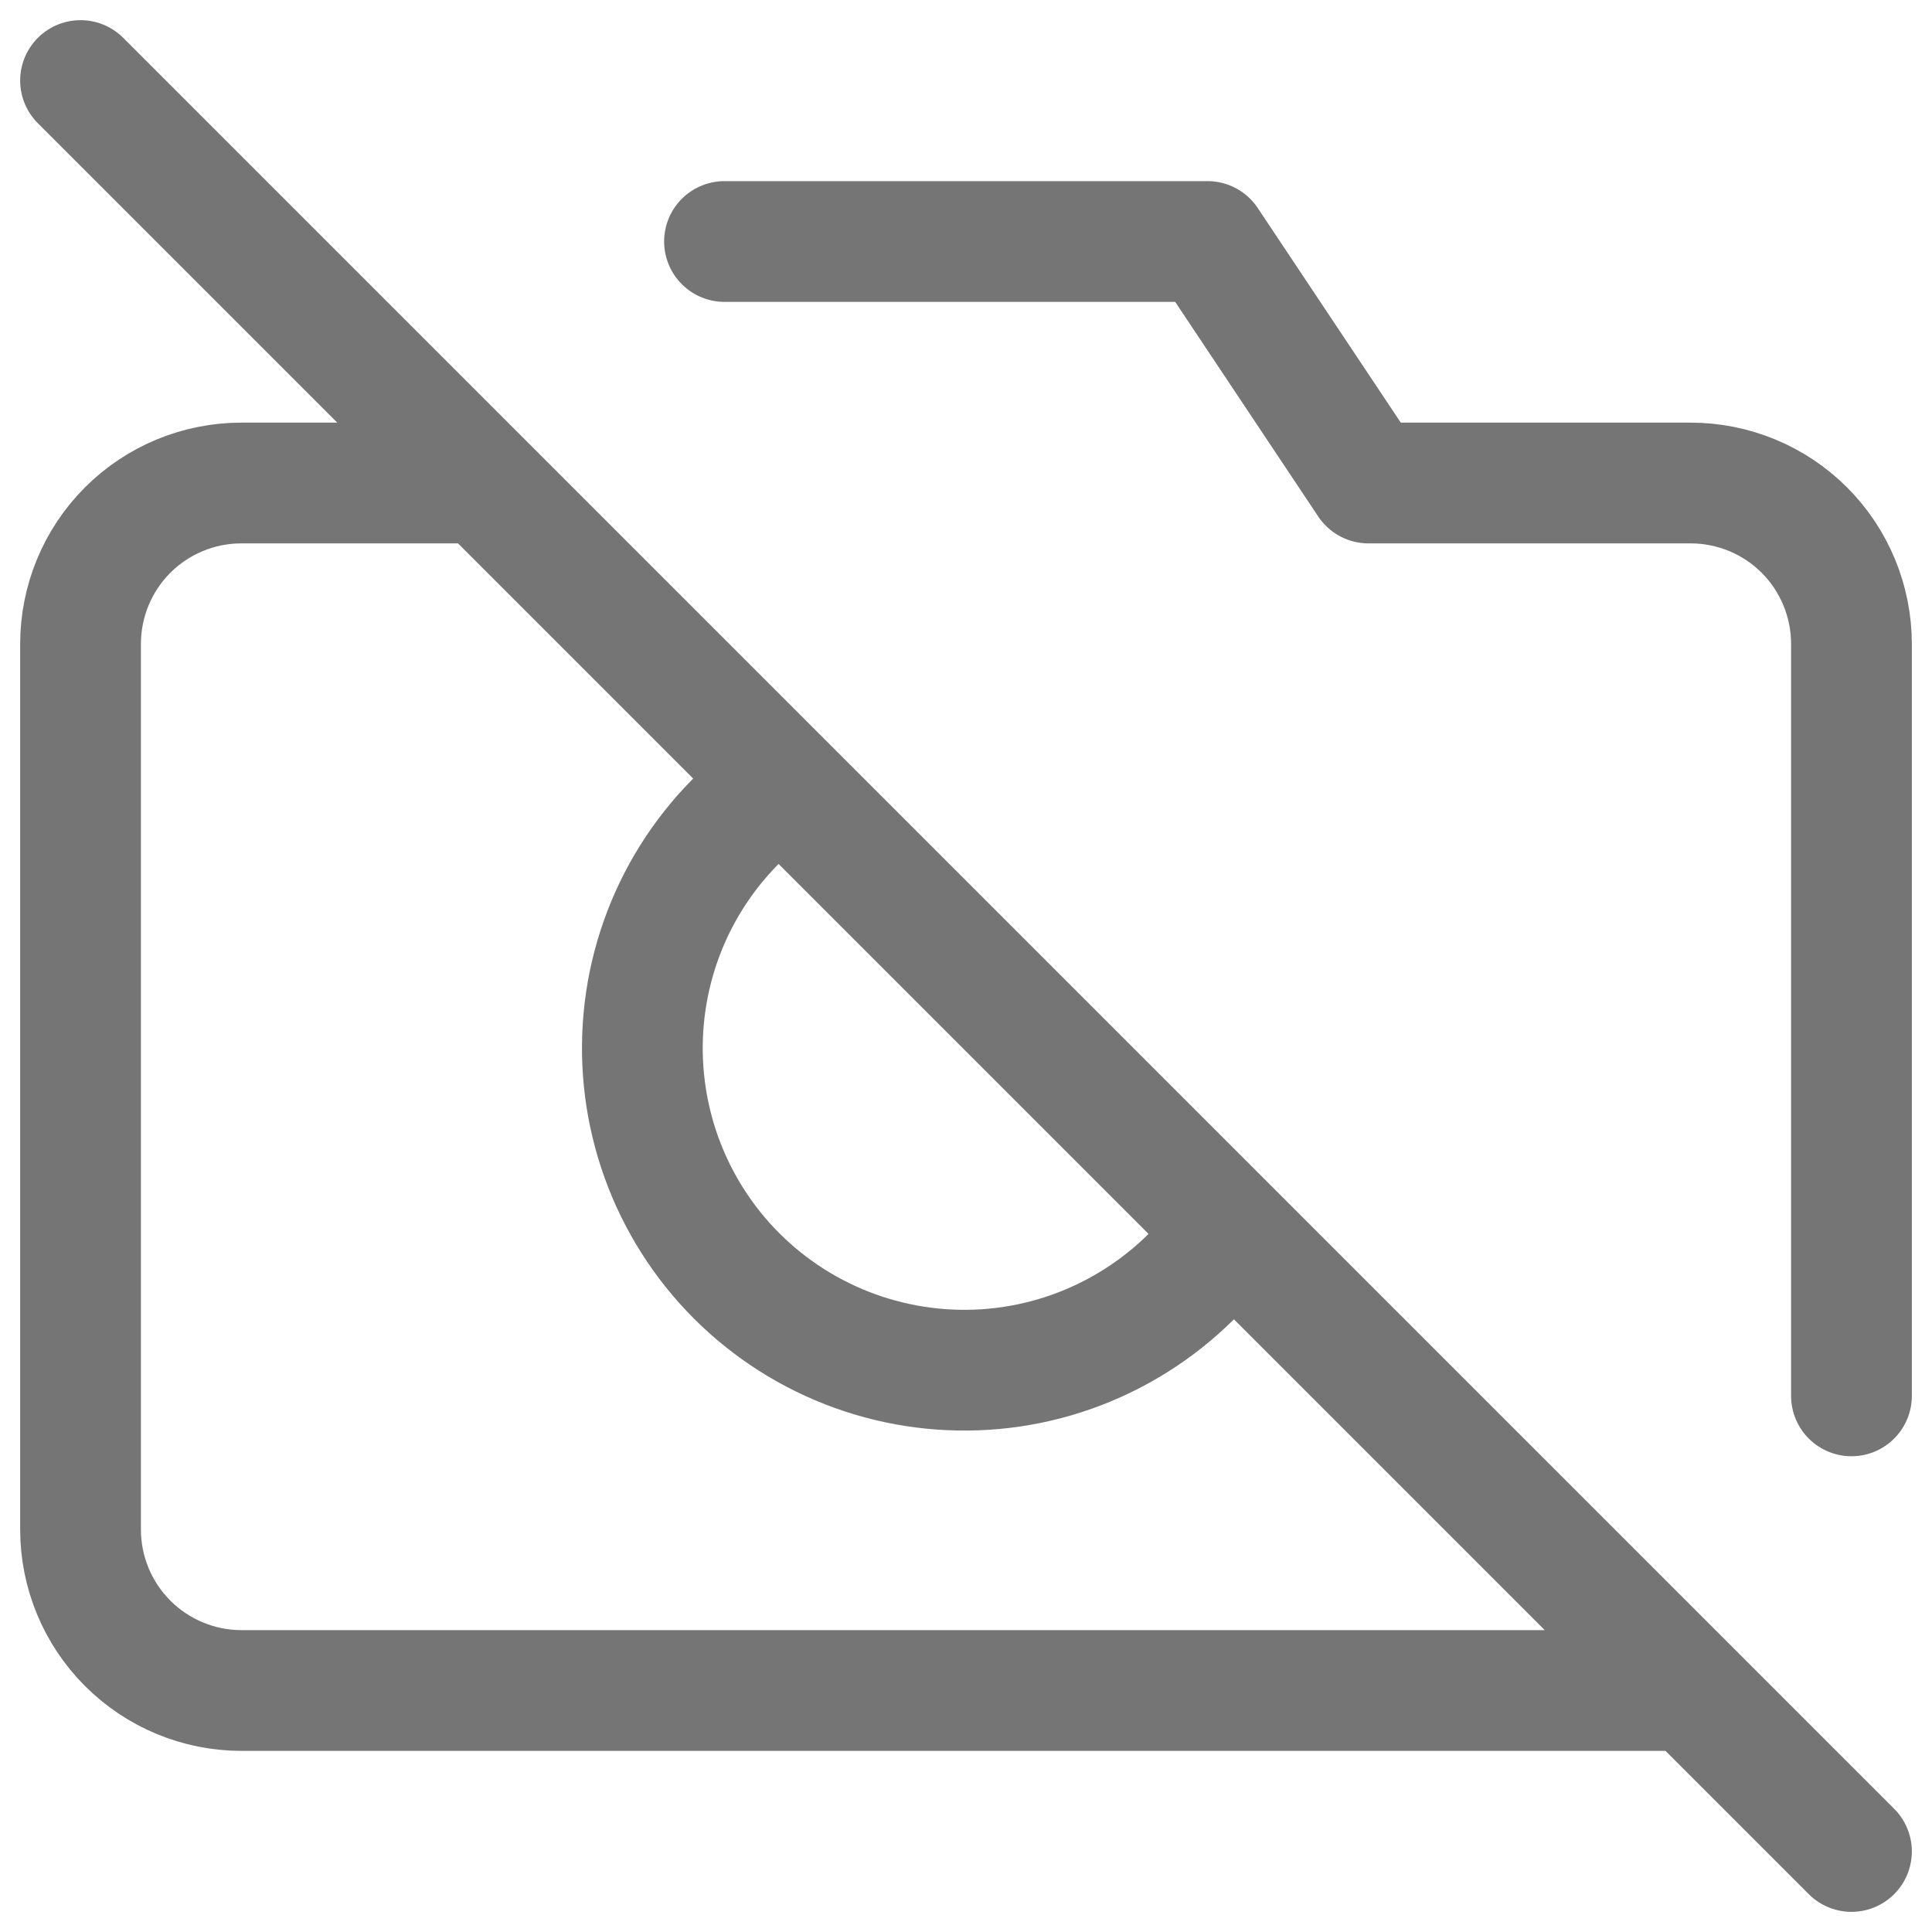 <svg width="16" height="16" viewBox="0 0 16 16" fill="none" xmlns="http://www.w3.org/2000/svg">
<path d="M0.667 0.667L15.333 15.333M6 2H10L11.333 4H14C14.354 4 14.693 4.14 14.943 4.39C15.193 4.64 15.333 4.98 15.333 5.333V11.56M10.187 10.187C9.965 10.51 9.676 10.78 9.338 10.979C9 11.178 8.623 11.3 8.233 11.336C7.843 11.372 7.449 11.322 7.081 11.189C6.712 11.056 6.377 10.843 6.1 10.566C5.823 10.289 5.611 9.954 5.478 9.586C5.345 9.217 5.295 8.824 5.331 8.434C5.367 8.044 5.489 7.666 5.687 7.329C5.886 6.991 6.157 6.701 6.48 6.48M14 14H2C1.646 14 1.307 13.859 1.057 13.609C0.807 13.359 0.667 13.02 0.667 12.666V5.333C0.667 4.98 0.807 4.64 1.057 4.39C1.307 4.14 1.646 4 2 4H4L14 14Z" stroke="#757575" stroke-linecap="round" stroke-linejoin="round"/>
</svg>
